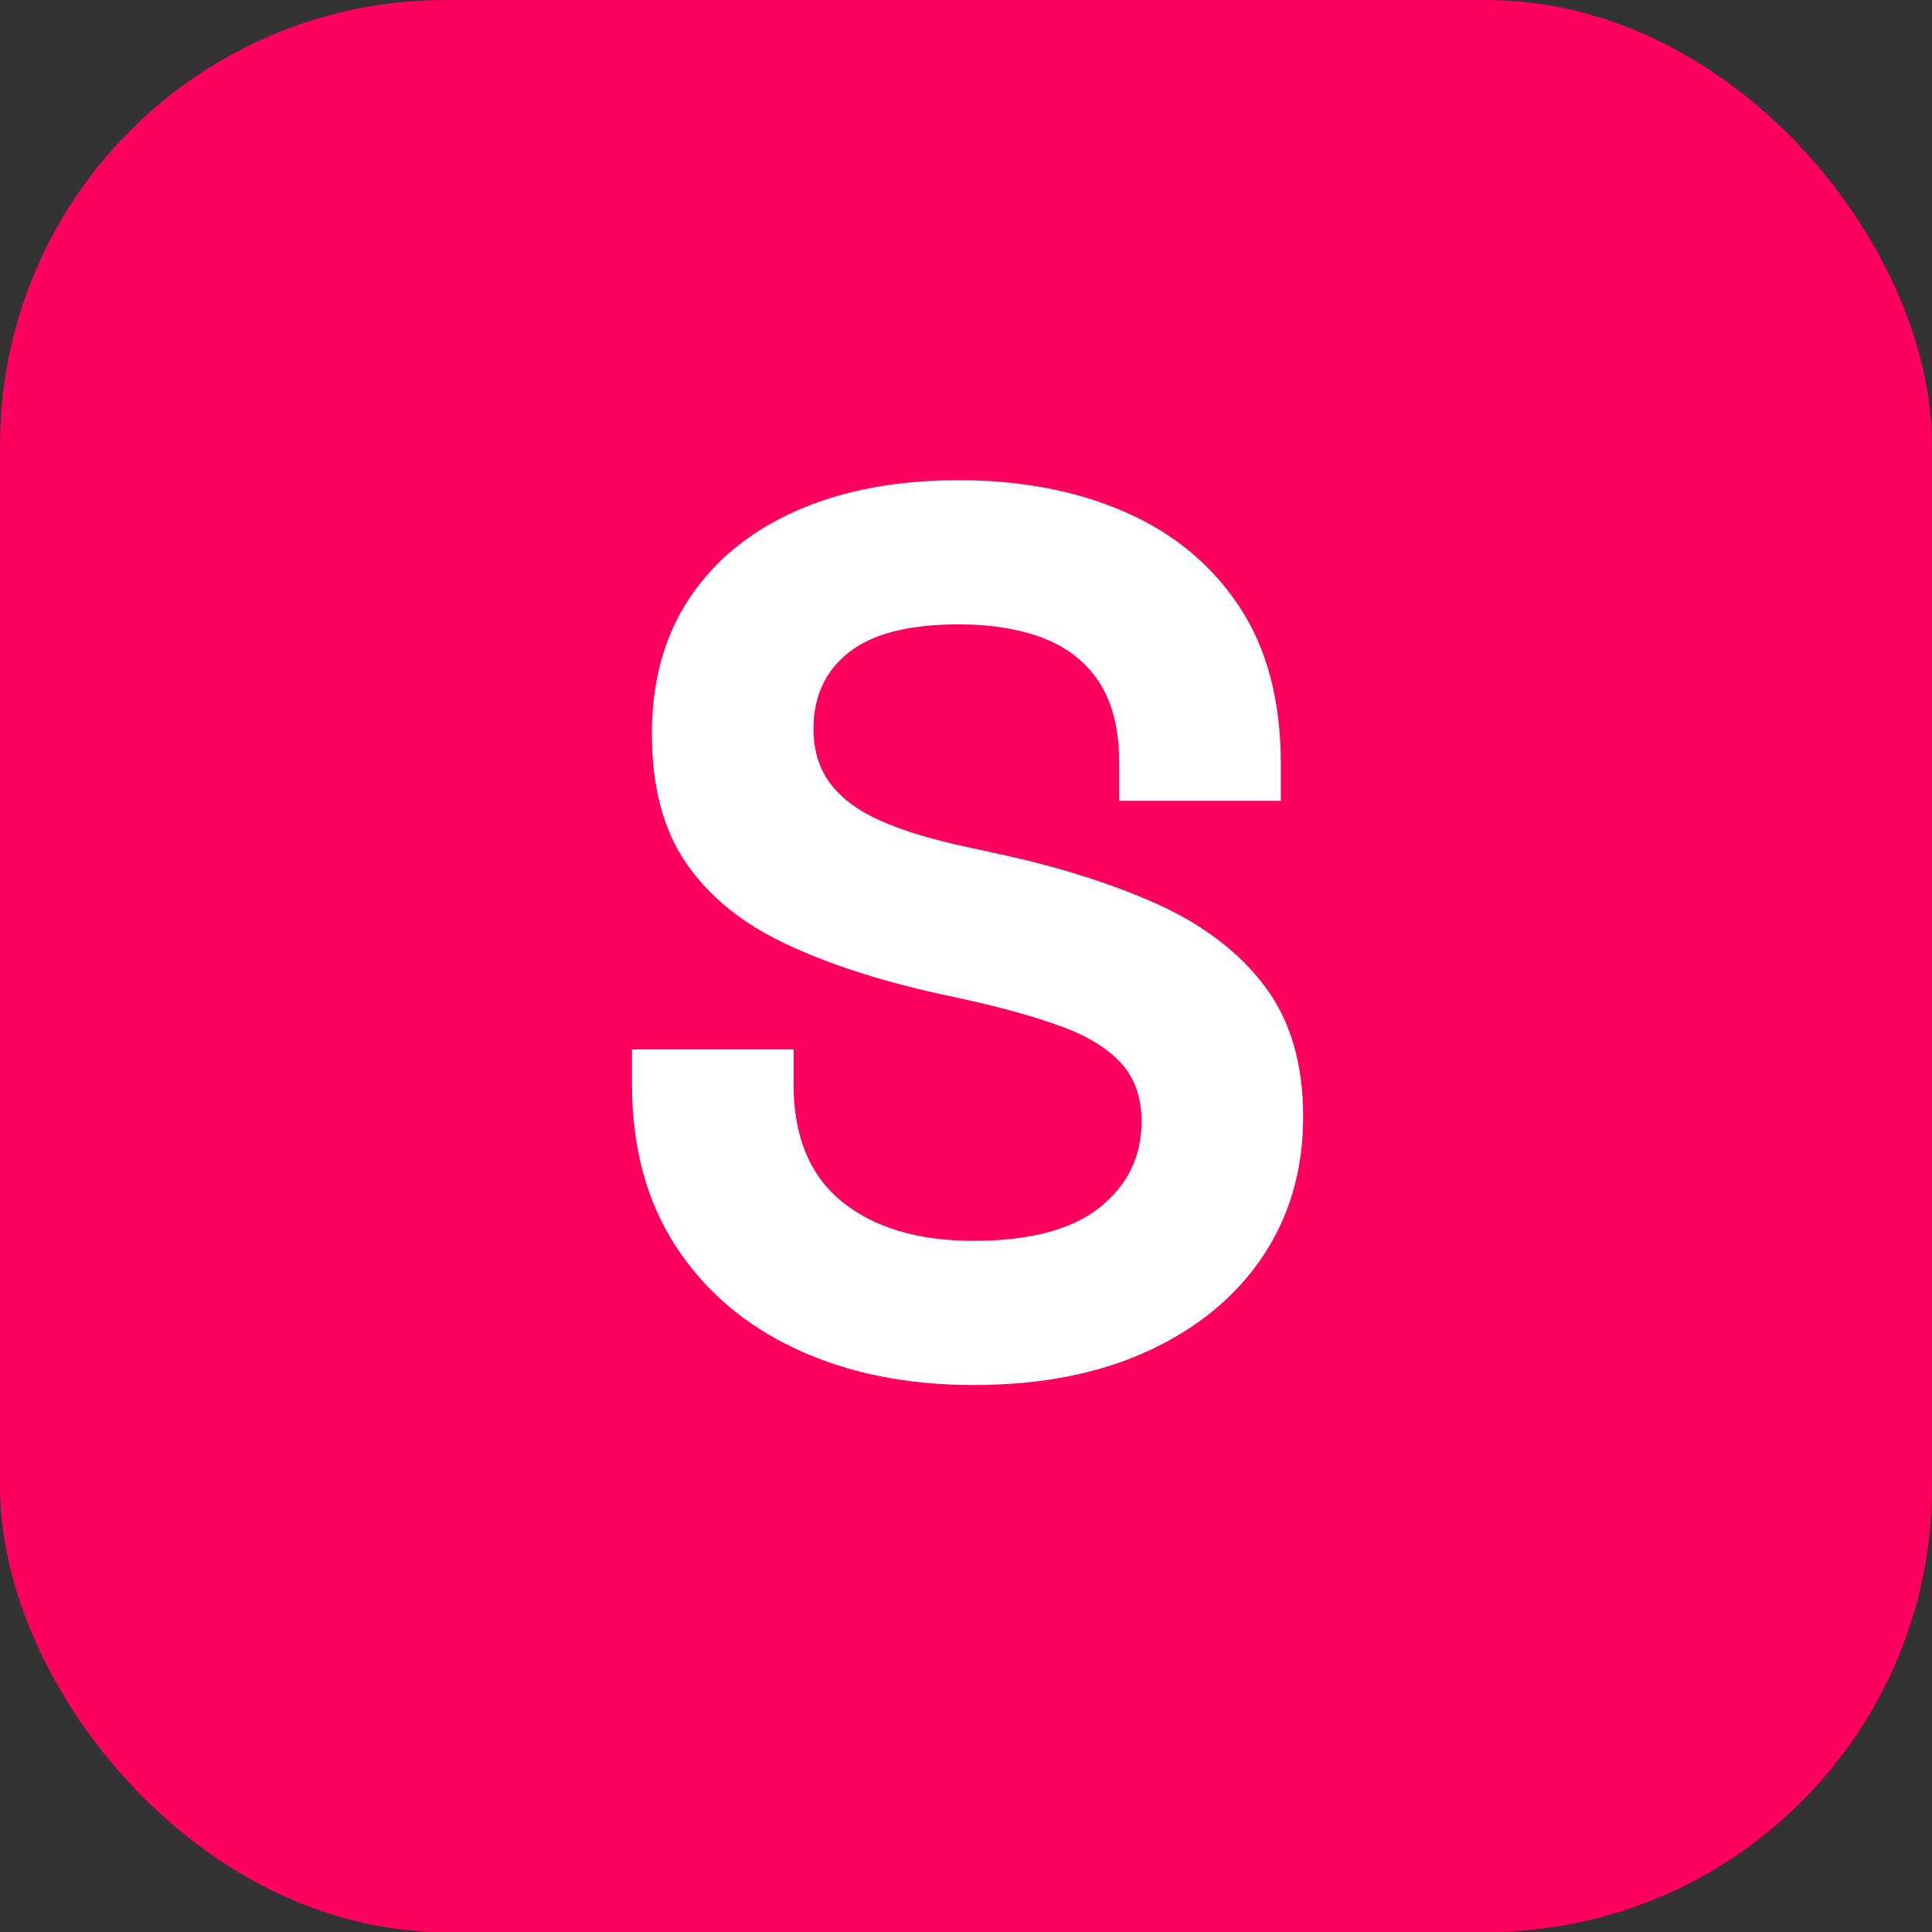 <?xml version="1.0" encoding="UTF-8"?>
<svg id="_Слой_1" data-name="Слой 1" xmlns="http://www.w3.org/2000/svg" viewBox="0 0 1429.4 1429.4">
  <rect x="0" y="0" width="1429.4" height="1429.4" fill="#333333" stroke="none"/>
  <defs>
    <style>
      .cls-1 {
        fill: #fff;
      }

      .cls-2 {
        fill: #ff0060;
      }
    </style>
  </defs>
  <rect class="cls-2" x="0" width="1429.4" height="1429.4" rx="329.49" ry="329.49"/>
  <path class="cls-1" d="m720.45,1024.71c-49.65,0-93.49-8.89-131.49-26.67-38.02-17.77-67.74-43.22-89.19-76.32-21.47-33.1-32.18-72.94-32.18-119.54v-25.75h119.54v25.75c0,38.62,11.95,67.59,35.86,86.9,23.91,19.31,56.39,28.96,97.47,28.96s72.79-8.28,93.33-24.83c20.53-16.55,30.8-37.7,30.8-63.45,0-17.77-5.06-32.18-15.17-43.22s-24.83-20.07-44.14-27.13c-19.31-7.04-42.76-13.63-70.34-19.77l-21.15-4.6c-44.14-9.8-82-22.21-113.56-37.24-31.58-15.01-55.79-34.78-72.64-59.31-16.87-24.51-25.29-56.39-25.29-95.63s9.34-72.79,28.05-100.69c18.69-27.89,45.06-49.34,79.08-64.37,34.02-15.01,74.02-22.53,120-22.53s86.9,7.82,122.76,23.45c35.86,15.63,64.05,38.94,84.6,69.88,20.53,30.96,30.8,69.74,30.8,116.32v27.59h-119.54v-27.59c0-24.51-4.76-44.28-14.25-59.31-9.51-15.01-23.15-26.05-40.92-33.1-17.79-7.04-38.94-10.57-63.45-10.57-36.78,0-63.91,6.9-81.38,20.69-17.47,13.79-26.21,32.64-26.21,56.55,0,15.95,4.14,29.42,12.41,40.46,8.28,11.03,20.69,20.23,37.24,27.59,16.55,7.36,37.7,13.79,63.45,19.31l21.15,4.6c45.98,9.81,85.98,22.38,120,37.7,34.02,15.33,60.53,35.56,79.54,60.69,18.99,25.14,28.51,57.33,28.51,96.55s-9.97,73.72-29.88,103.45c-19.93,29.74-48.13,53.03-84.6,69.88-36.48,16.85-79.54,25.29-129.19,25.29Z"/>
</svg>